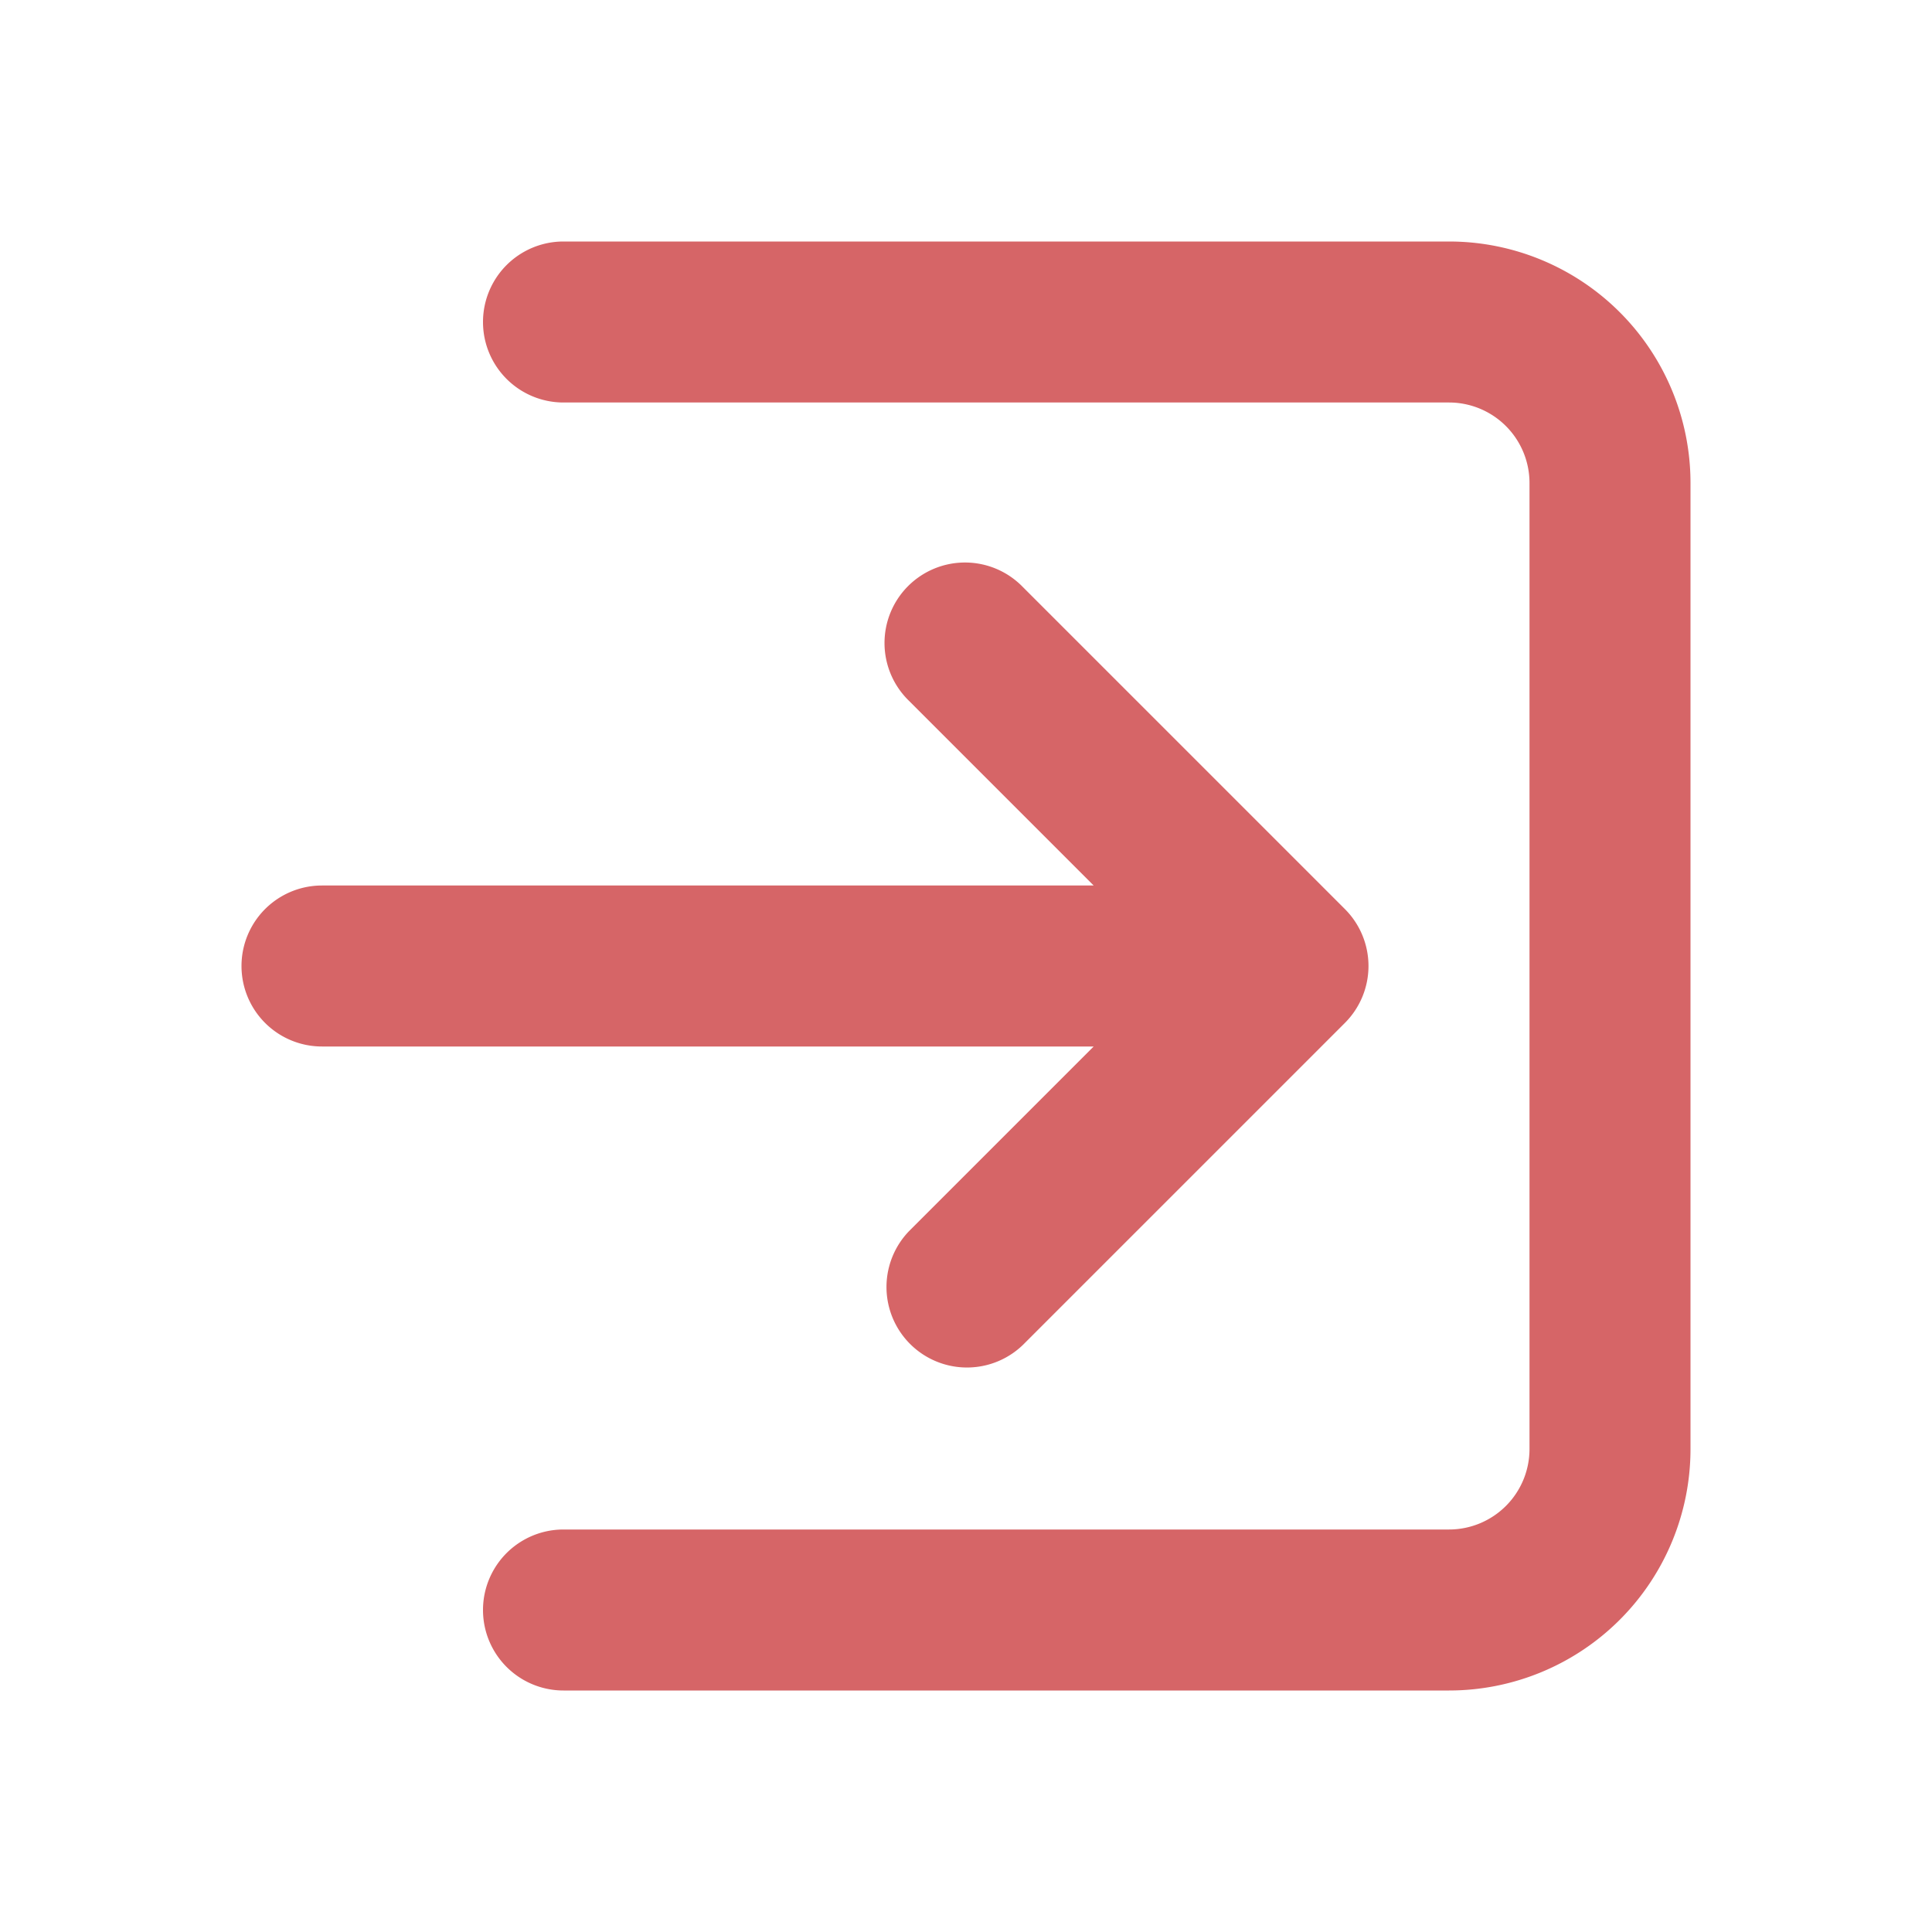 <svg width="20" height="20" viewBox="0 0 24 24" fill="none" xmlns="http://www.w3.org/2000/svg"><path fill-rule="evenodd" clip-rule="evenodd" d="M7 3a1 1 0 0 0 0 2h11a1 1 0 0 1 1 1v12a1 1 0 0 1-1 1H7a1 1 0 1 0 0 2h11a3 3 0 0 0 3-3V6a3 3 0 0 0-3-3H7Zm5.707 4.293a1 1 0 1 0-1.414 1.414L13.586 11H4a1 1 0 1 0 0 2h9.586l-2.293 2.293a1 1 0 0 0 1.414 1.414l4-4a1 1 0 0 0 0-1.414l-4-4Z" fill="#d66567"/></svg>
